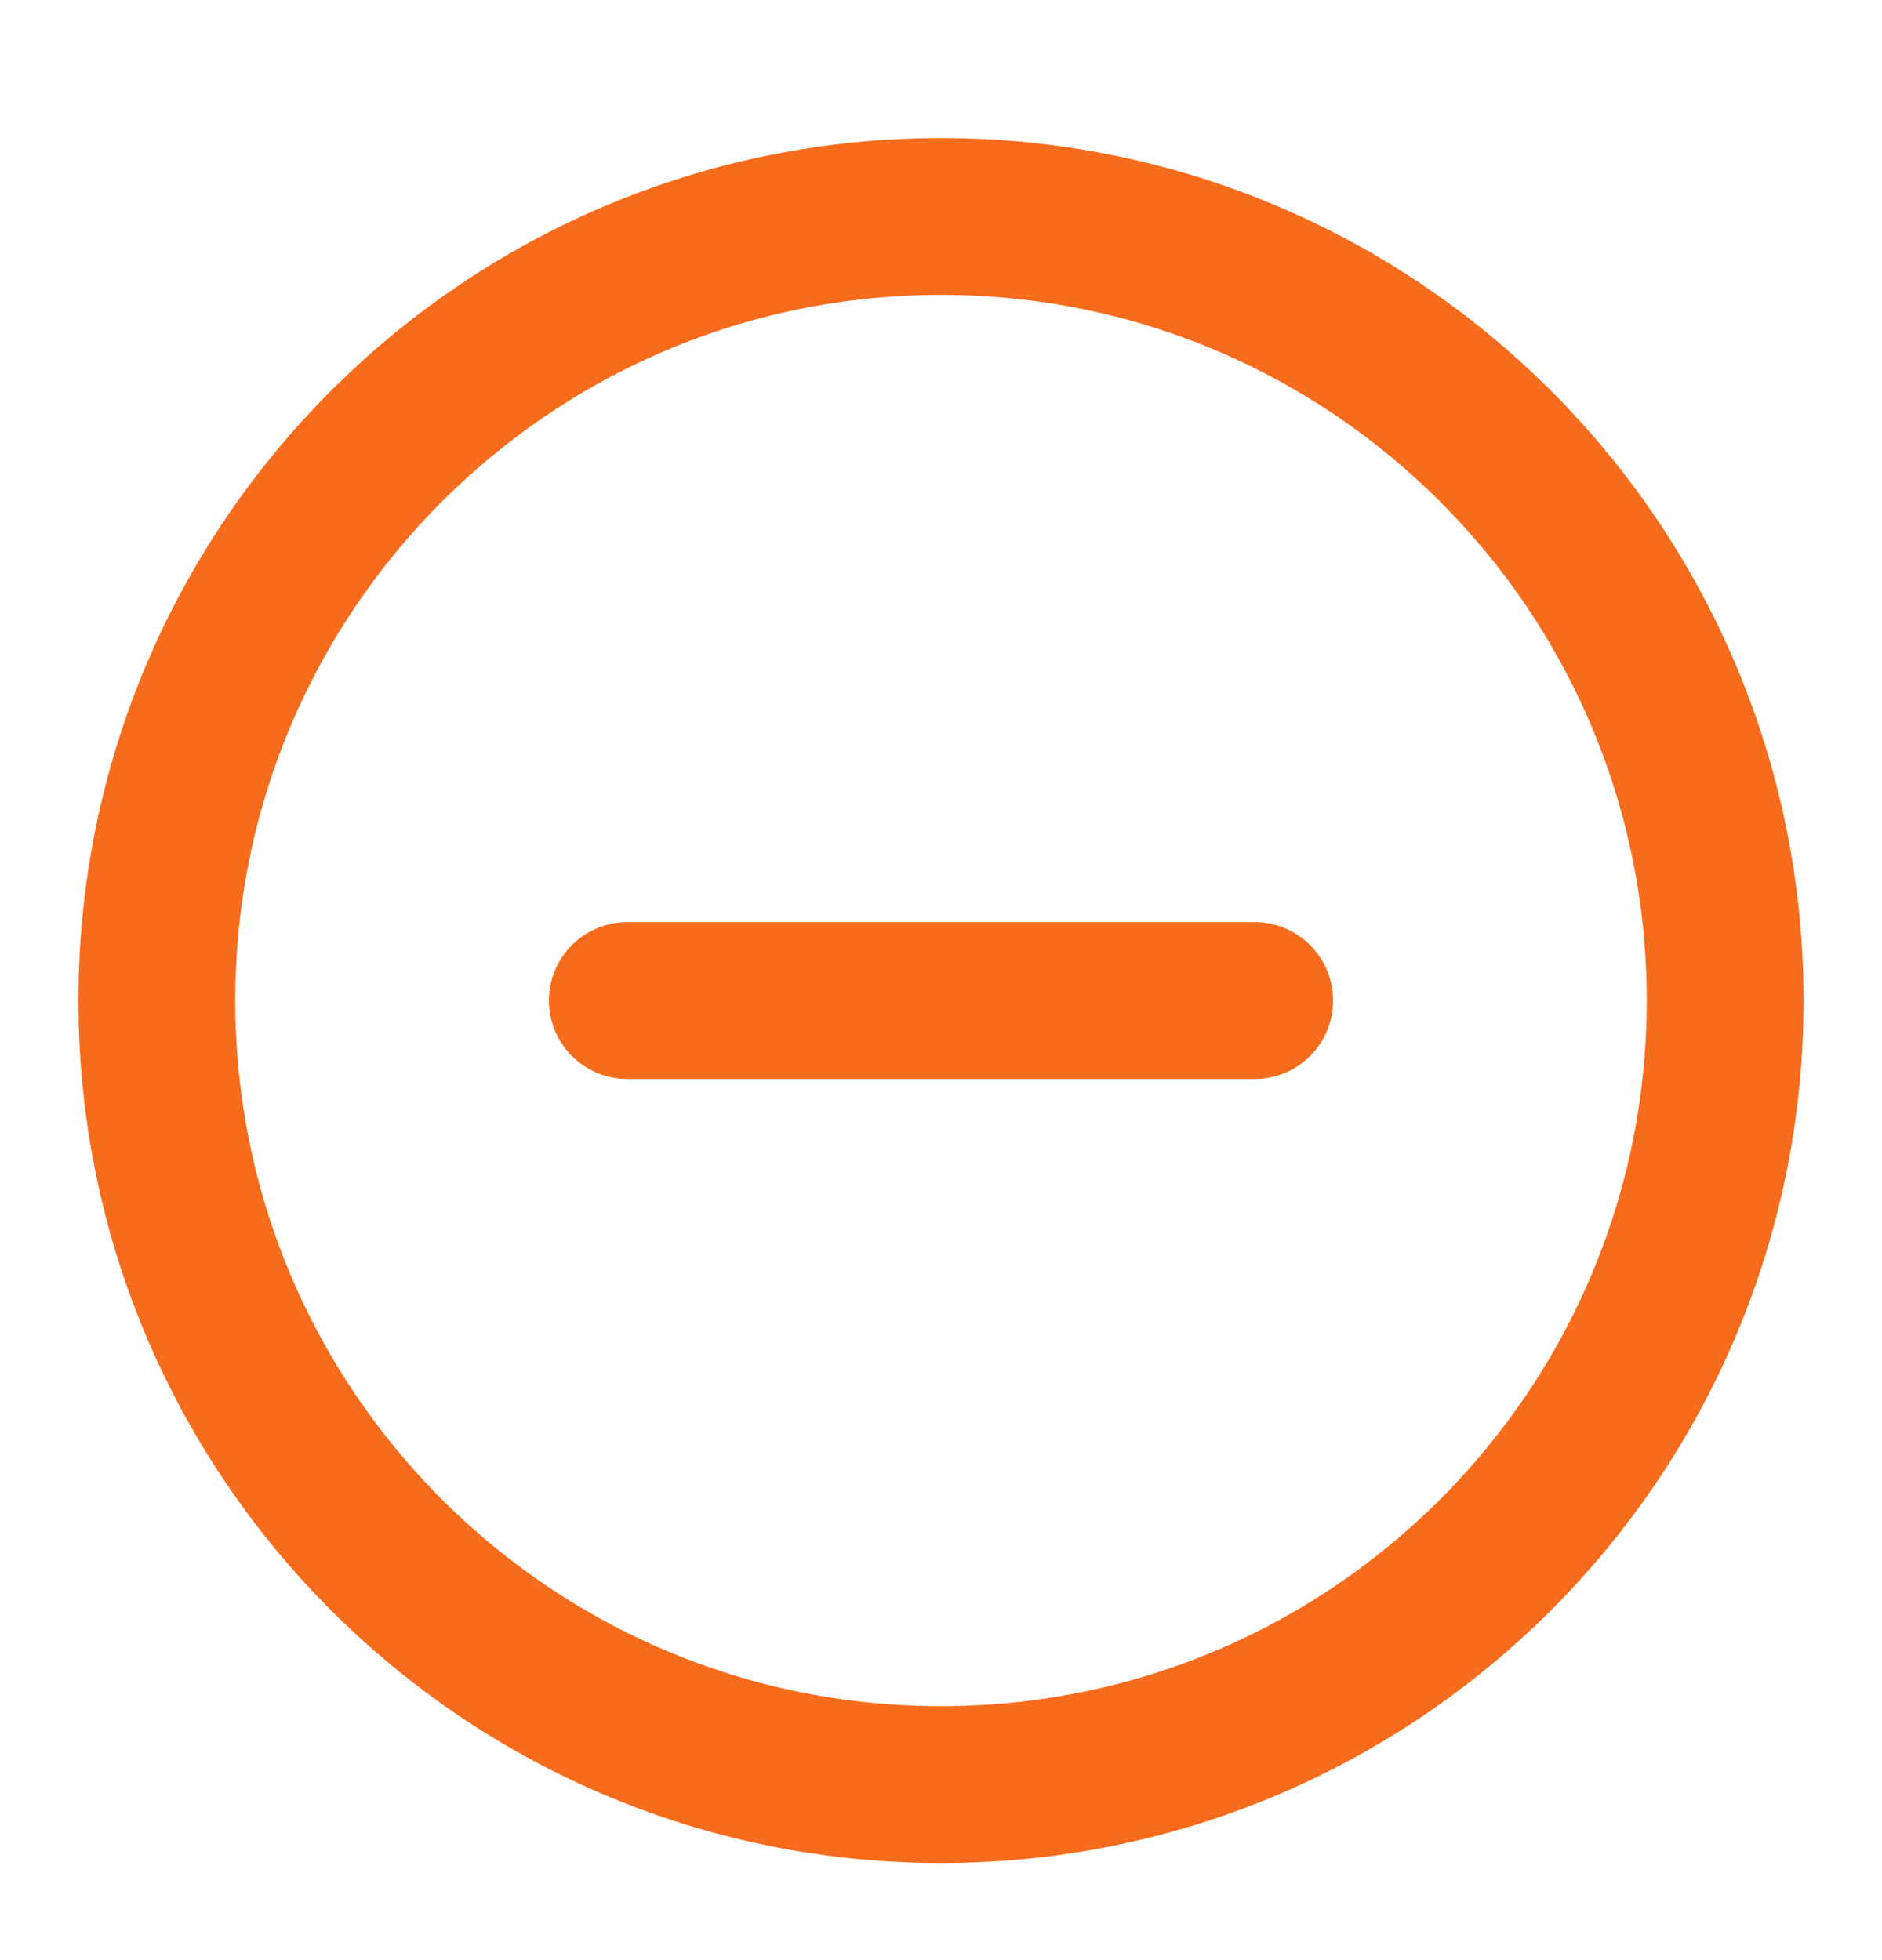 <svg width="24" height="25" viewBox="0 0 24 25" fill="none" xmlns="http://www.w3.org/2000/svg">
<path d="M12 22.761C17.523 22.761 22 18.284 22 12.761C22 7.238 17.523 2.761 12 2.761C6.477 2.761 2 7.238 2 12.761C2 18.284 6.477 22.761 12 22.761Z" stroke="#F76B1C" stroke-width="2" stroke-linecap="round" stroke-linejoin="round"/>
<path d="M8 12.761H16" stroke="#F76B1C" stroke-width="2" stroke-linecap="round" stroke-linejoin="round"/>
</svg>
